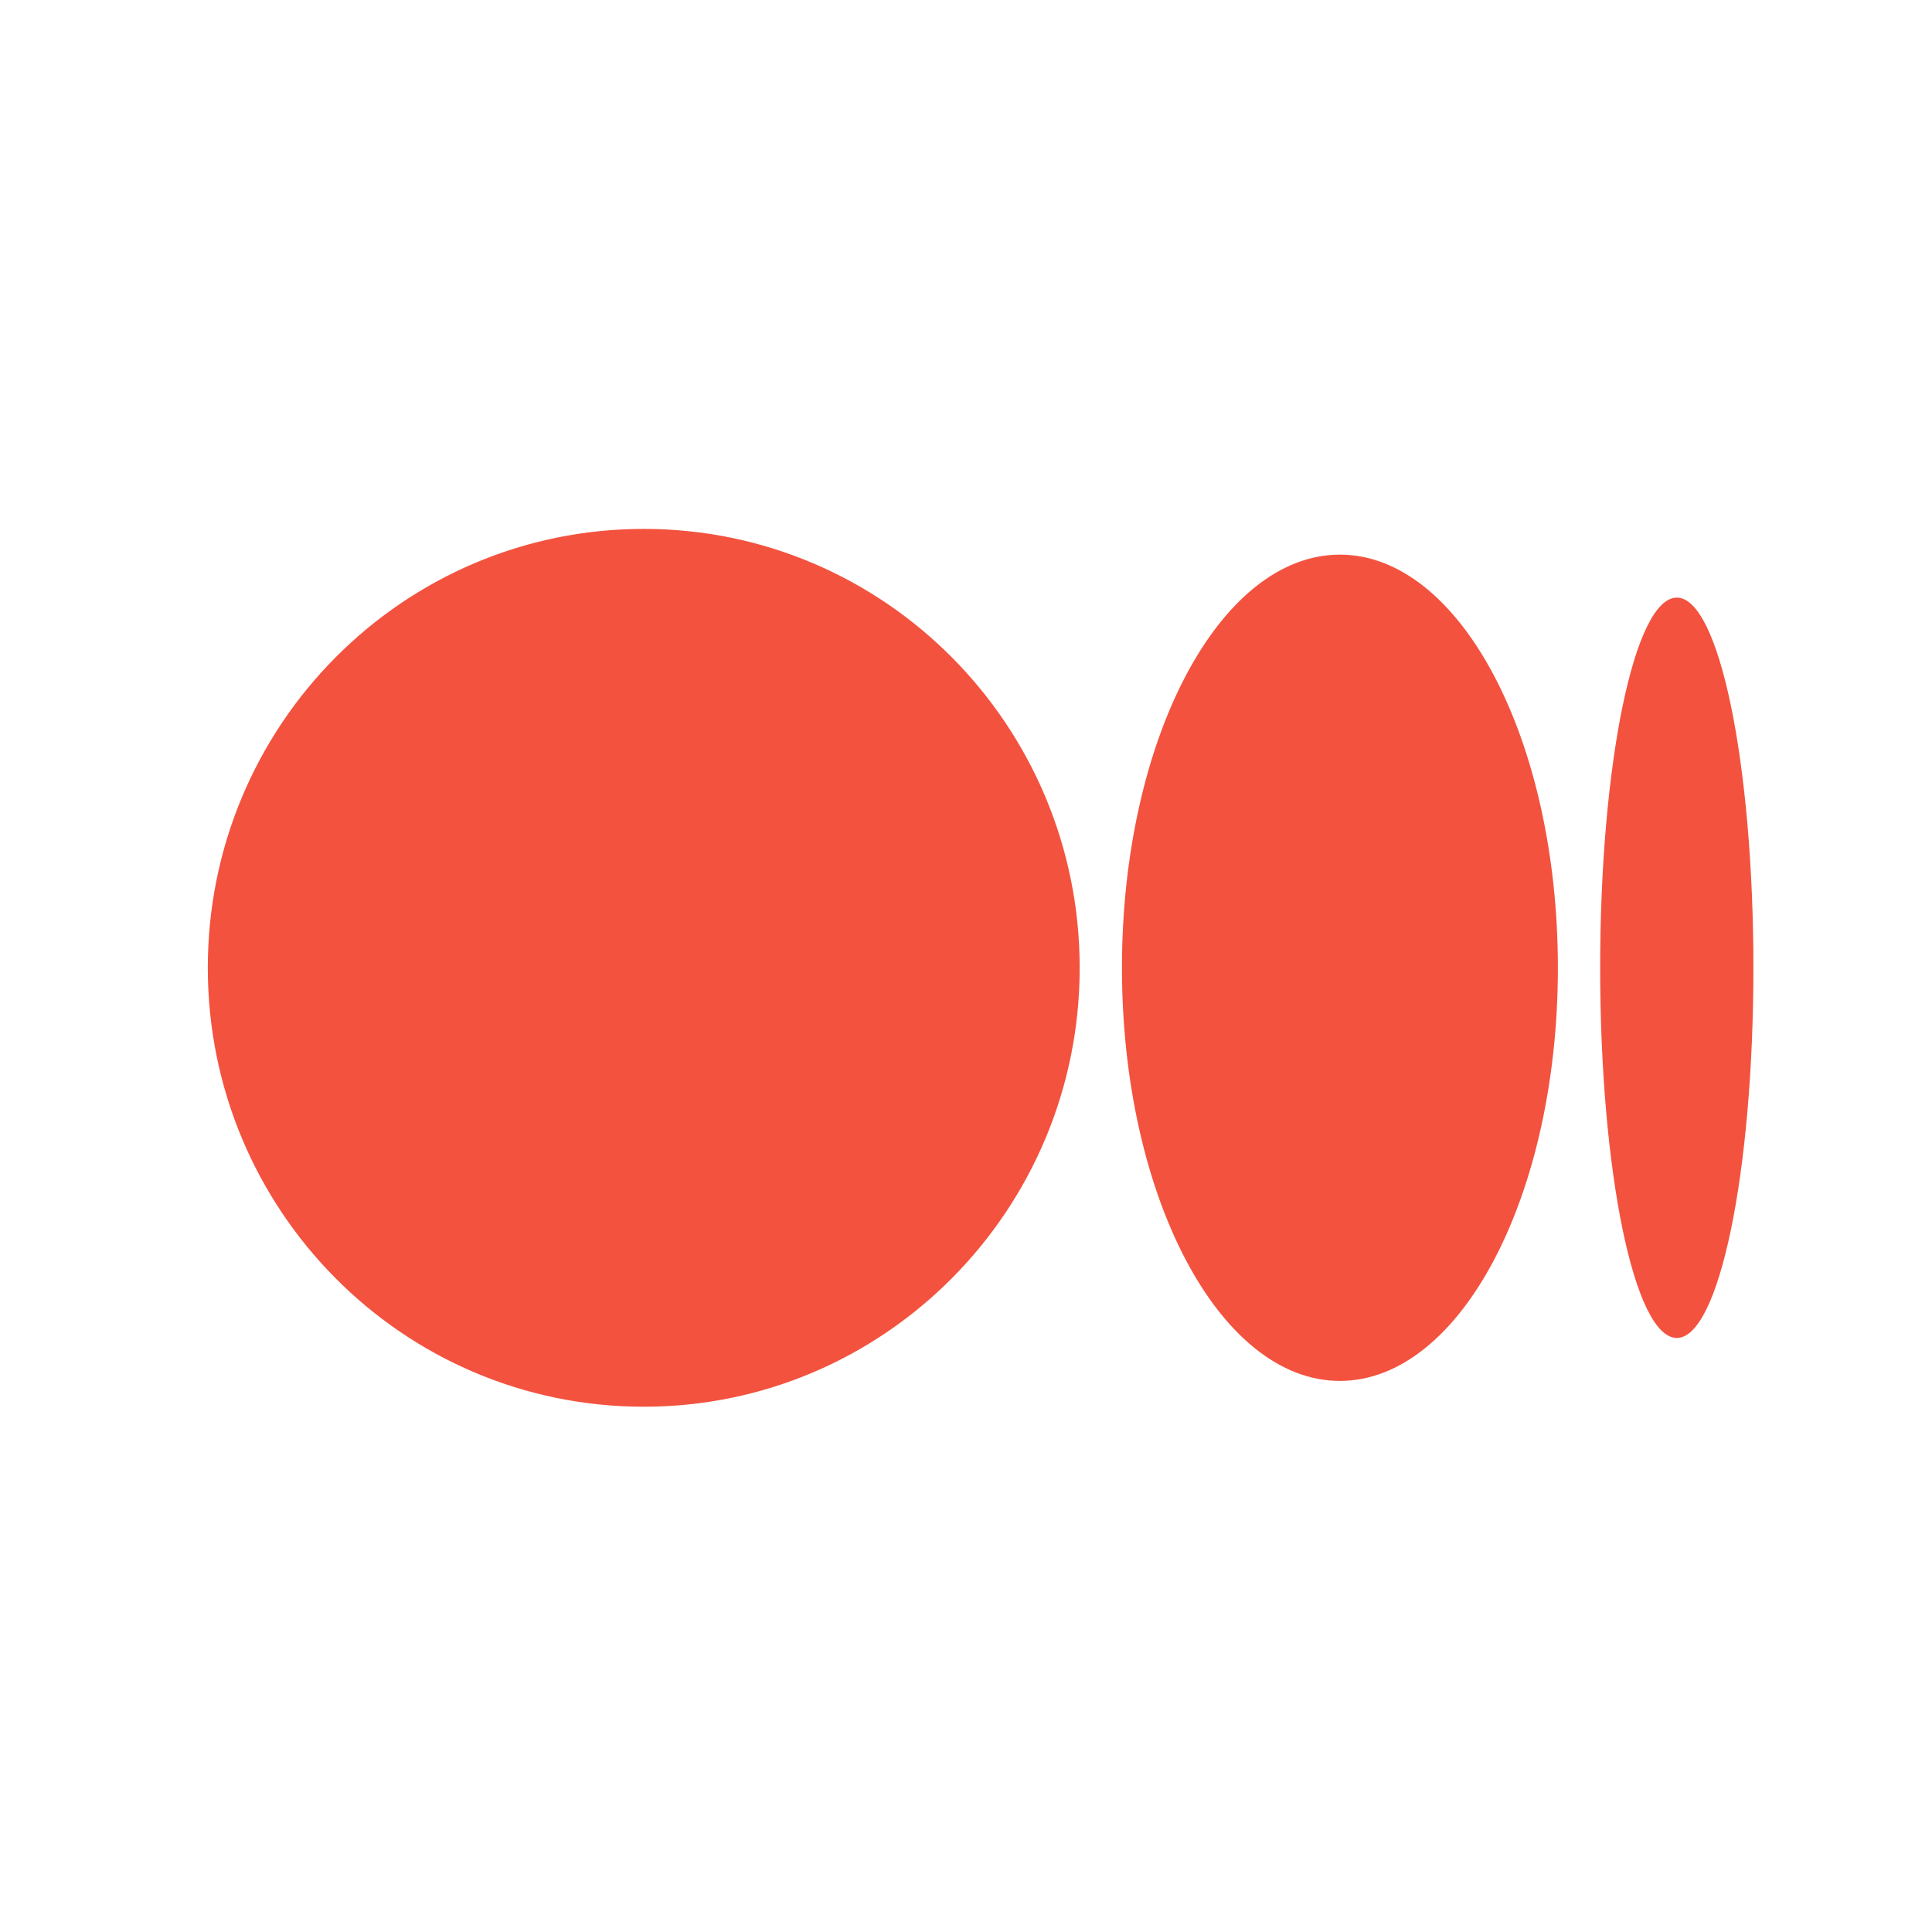 <svg width="25" height="25" viewBox="0 0 25 25" fill="none" xmlns="http://www.w3.org/2000/svg">
<path d="M13.971 12.523C13.971 15.66 11.445 18.203 8.33 18.203C5.215 18.203 2.689 15.661 2.689 12.523C2.689 9.386 5.215 6.844 8.33 6.844C11.445 6.844 13.971 9.387 13.971 12.523ZM20.159 12.523C20.159 15.476 18.896 17.869 17.338 17.869C15.781 17.869 14.518 15.475 14.518 12.523C14.518 9.571 15.781 7.177 17.338 7.177C18.896 7.177 20.159 9.571 20.159 12.523ZM22.689 12.523C22.689 15.169 22.245 17.313 21.698 17.313C21.15 17.313 20.706 15.168 20.706 12.523C20.706 9.879 21.15 7.733 21.698 7.733C22.246 7.733 22.689 9.878 22.689 12.523Z" fill="#F3523F"/>
</svg>
